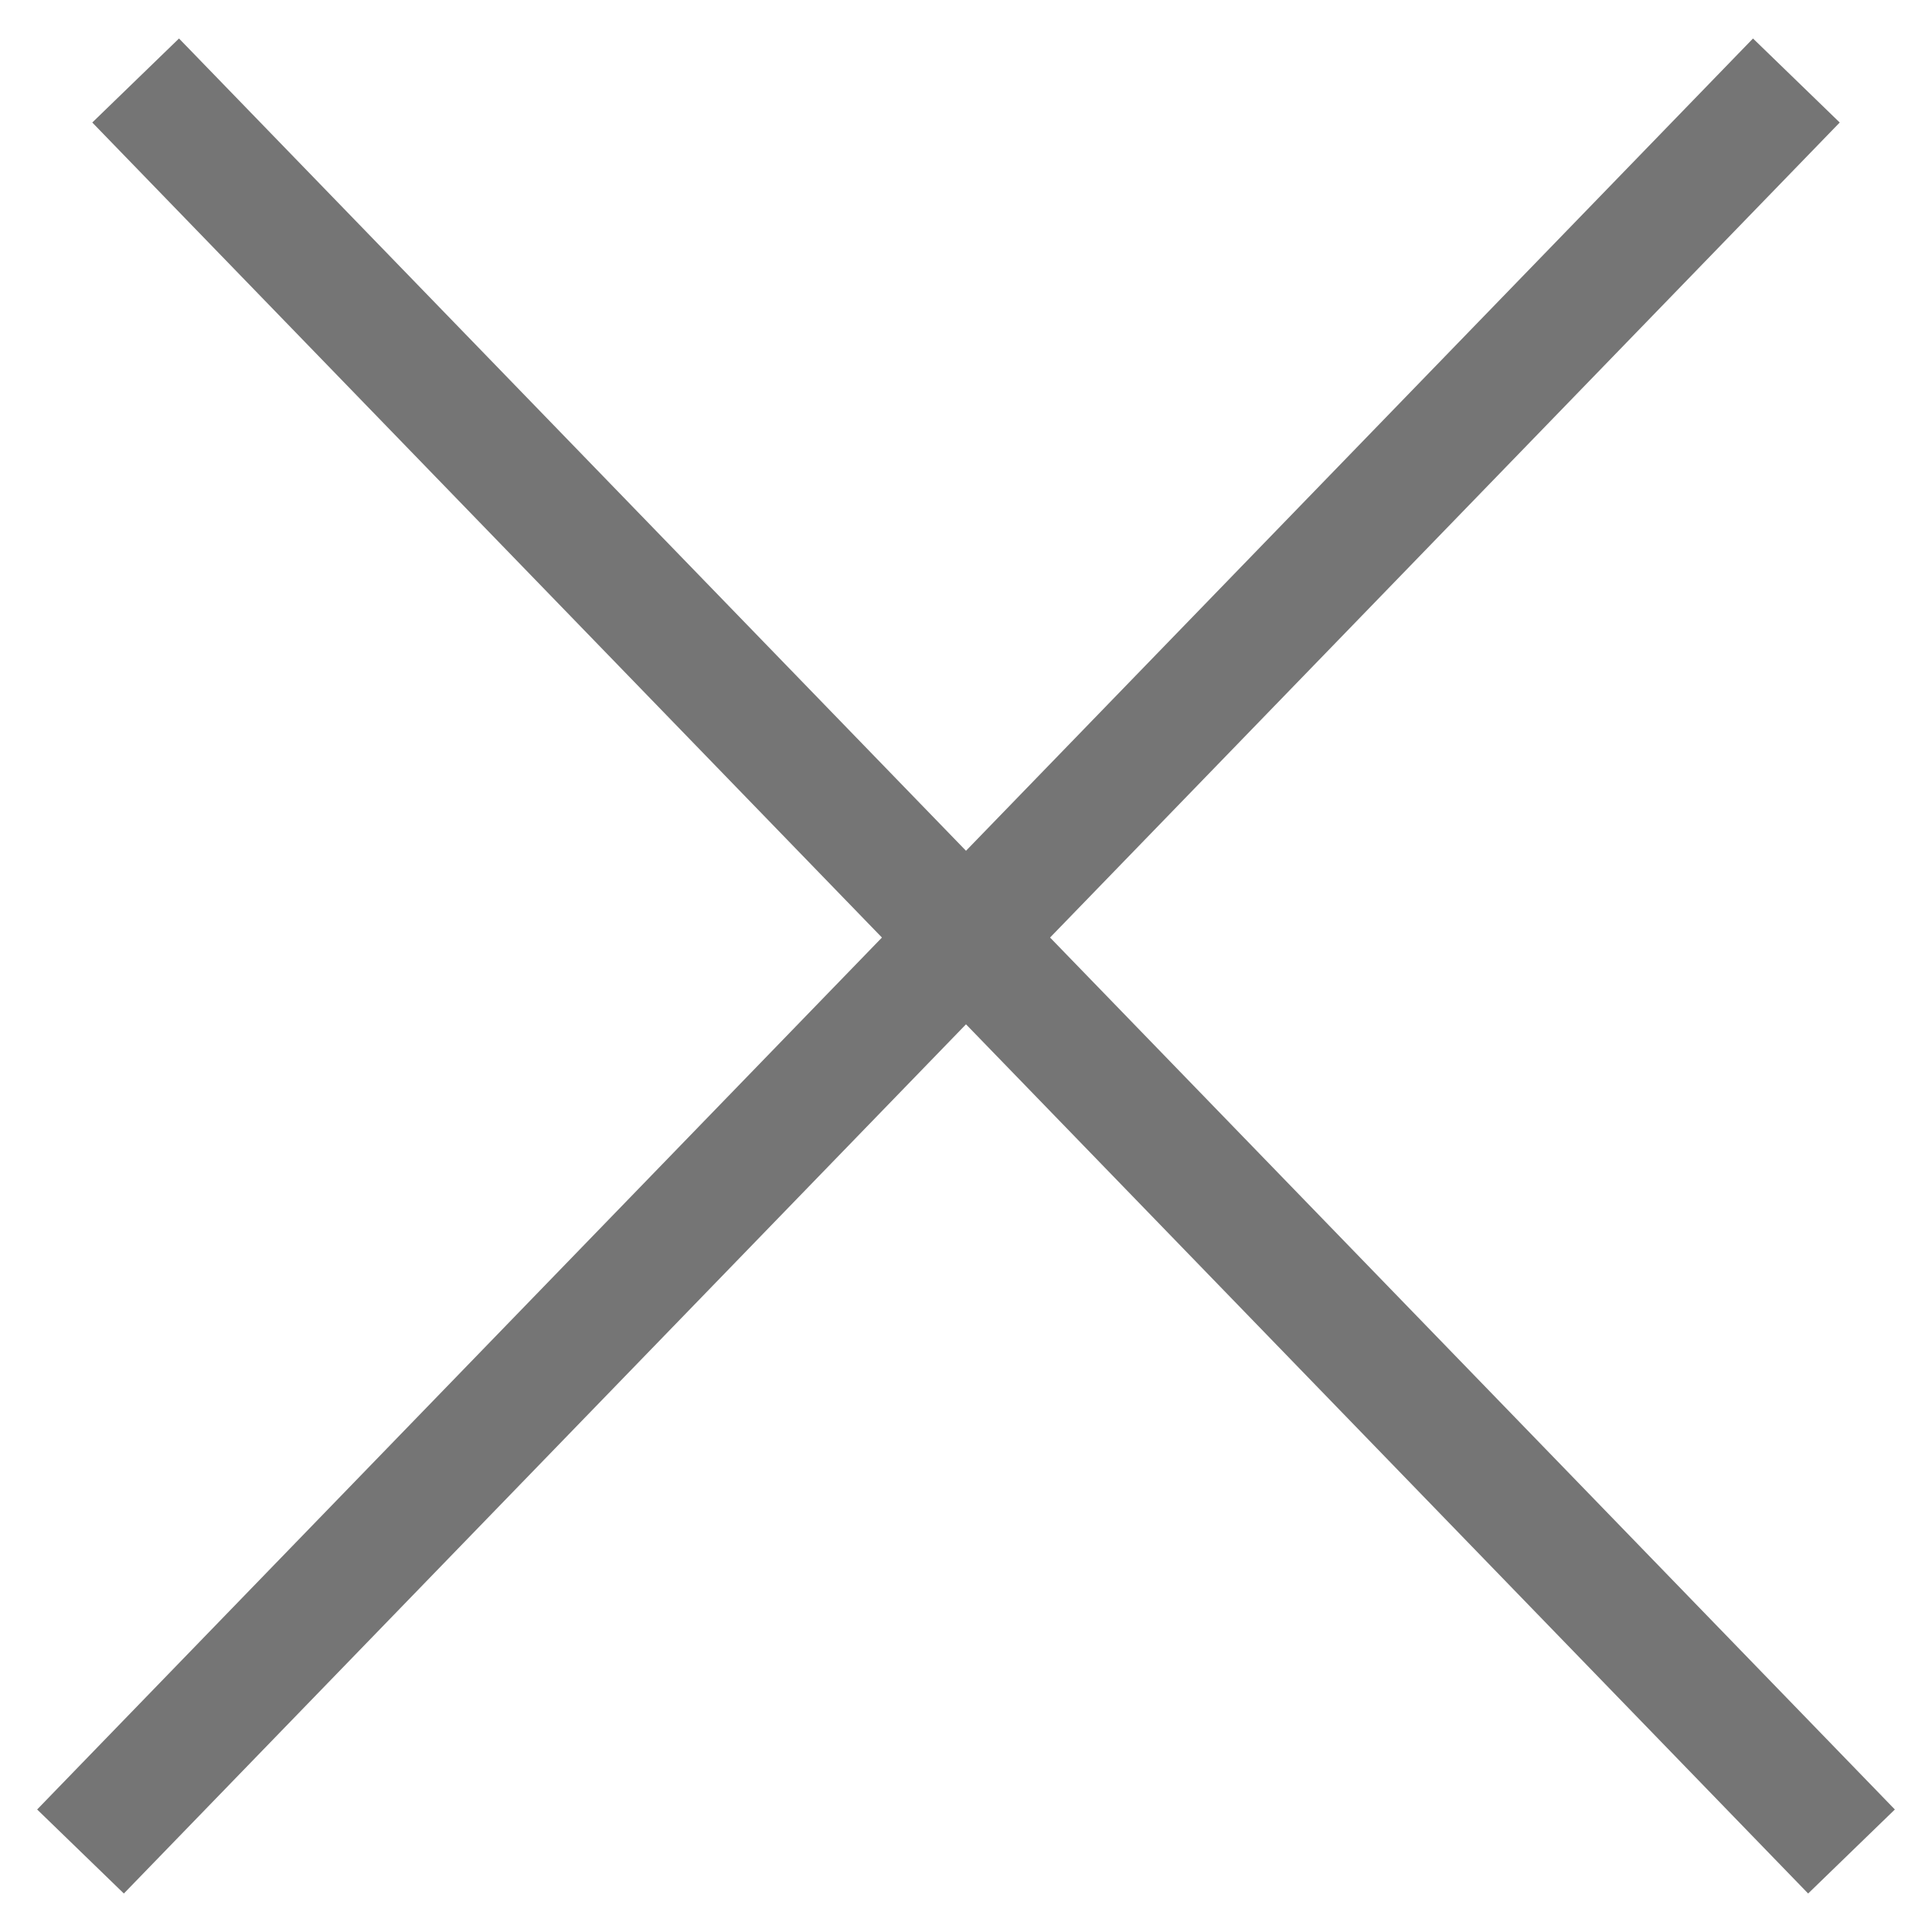 <?xml version="1.0" encoding="utf-8"?><svg width="24" height="24" fill="none" xmlns="http://www.w3.org/2000/svg" viewBox="0 0 24 24"><path d="M22.315 1L1 23m.685-22L23 23M22.315 1L1 23m.685-22L23 23M22.315 1L1 23m.685-22L23 23" stroke="#757575" stroke-width="1.5"/></svg>